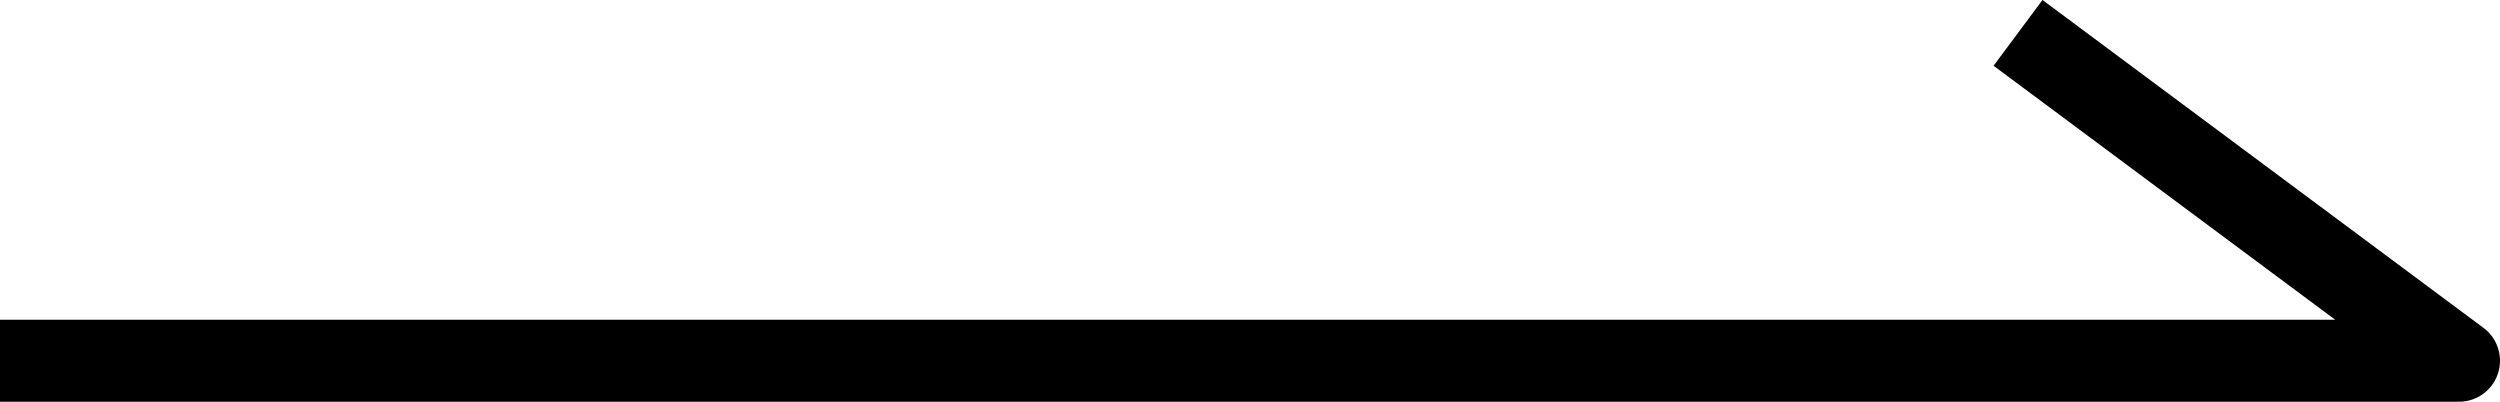 <svg xmlns="http://www.w3.org/2000/svg" width="30.5" height="4.901" viewBox="0 0 30.5 4.901">
  <path id="Path_910" data-name="Path 910" d="M4816.854-5385.462h30l-5.38-4" transform="translate(-4816.854 5389.863)" fill="none" stroke="#000" stroke-linejoin="round" stroke-width="1"/>
</svg>
